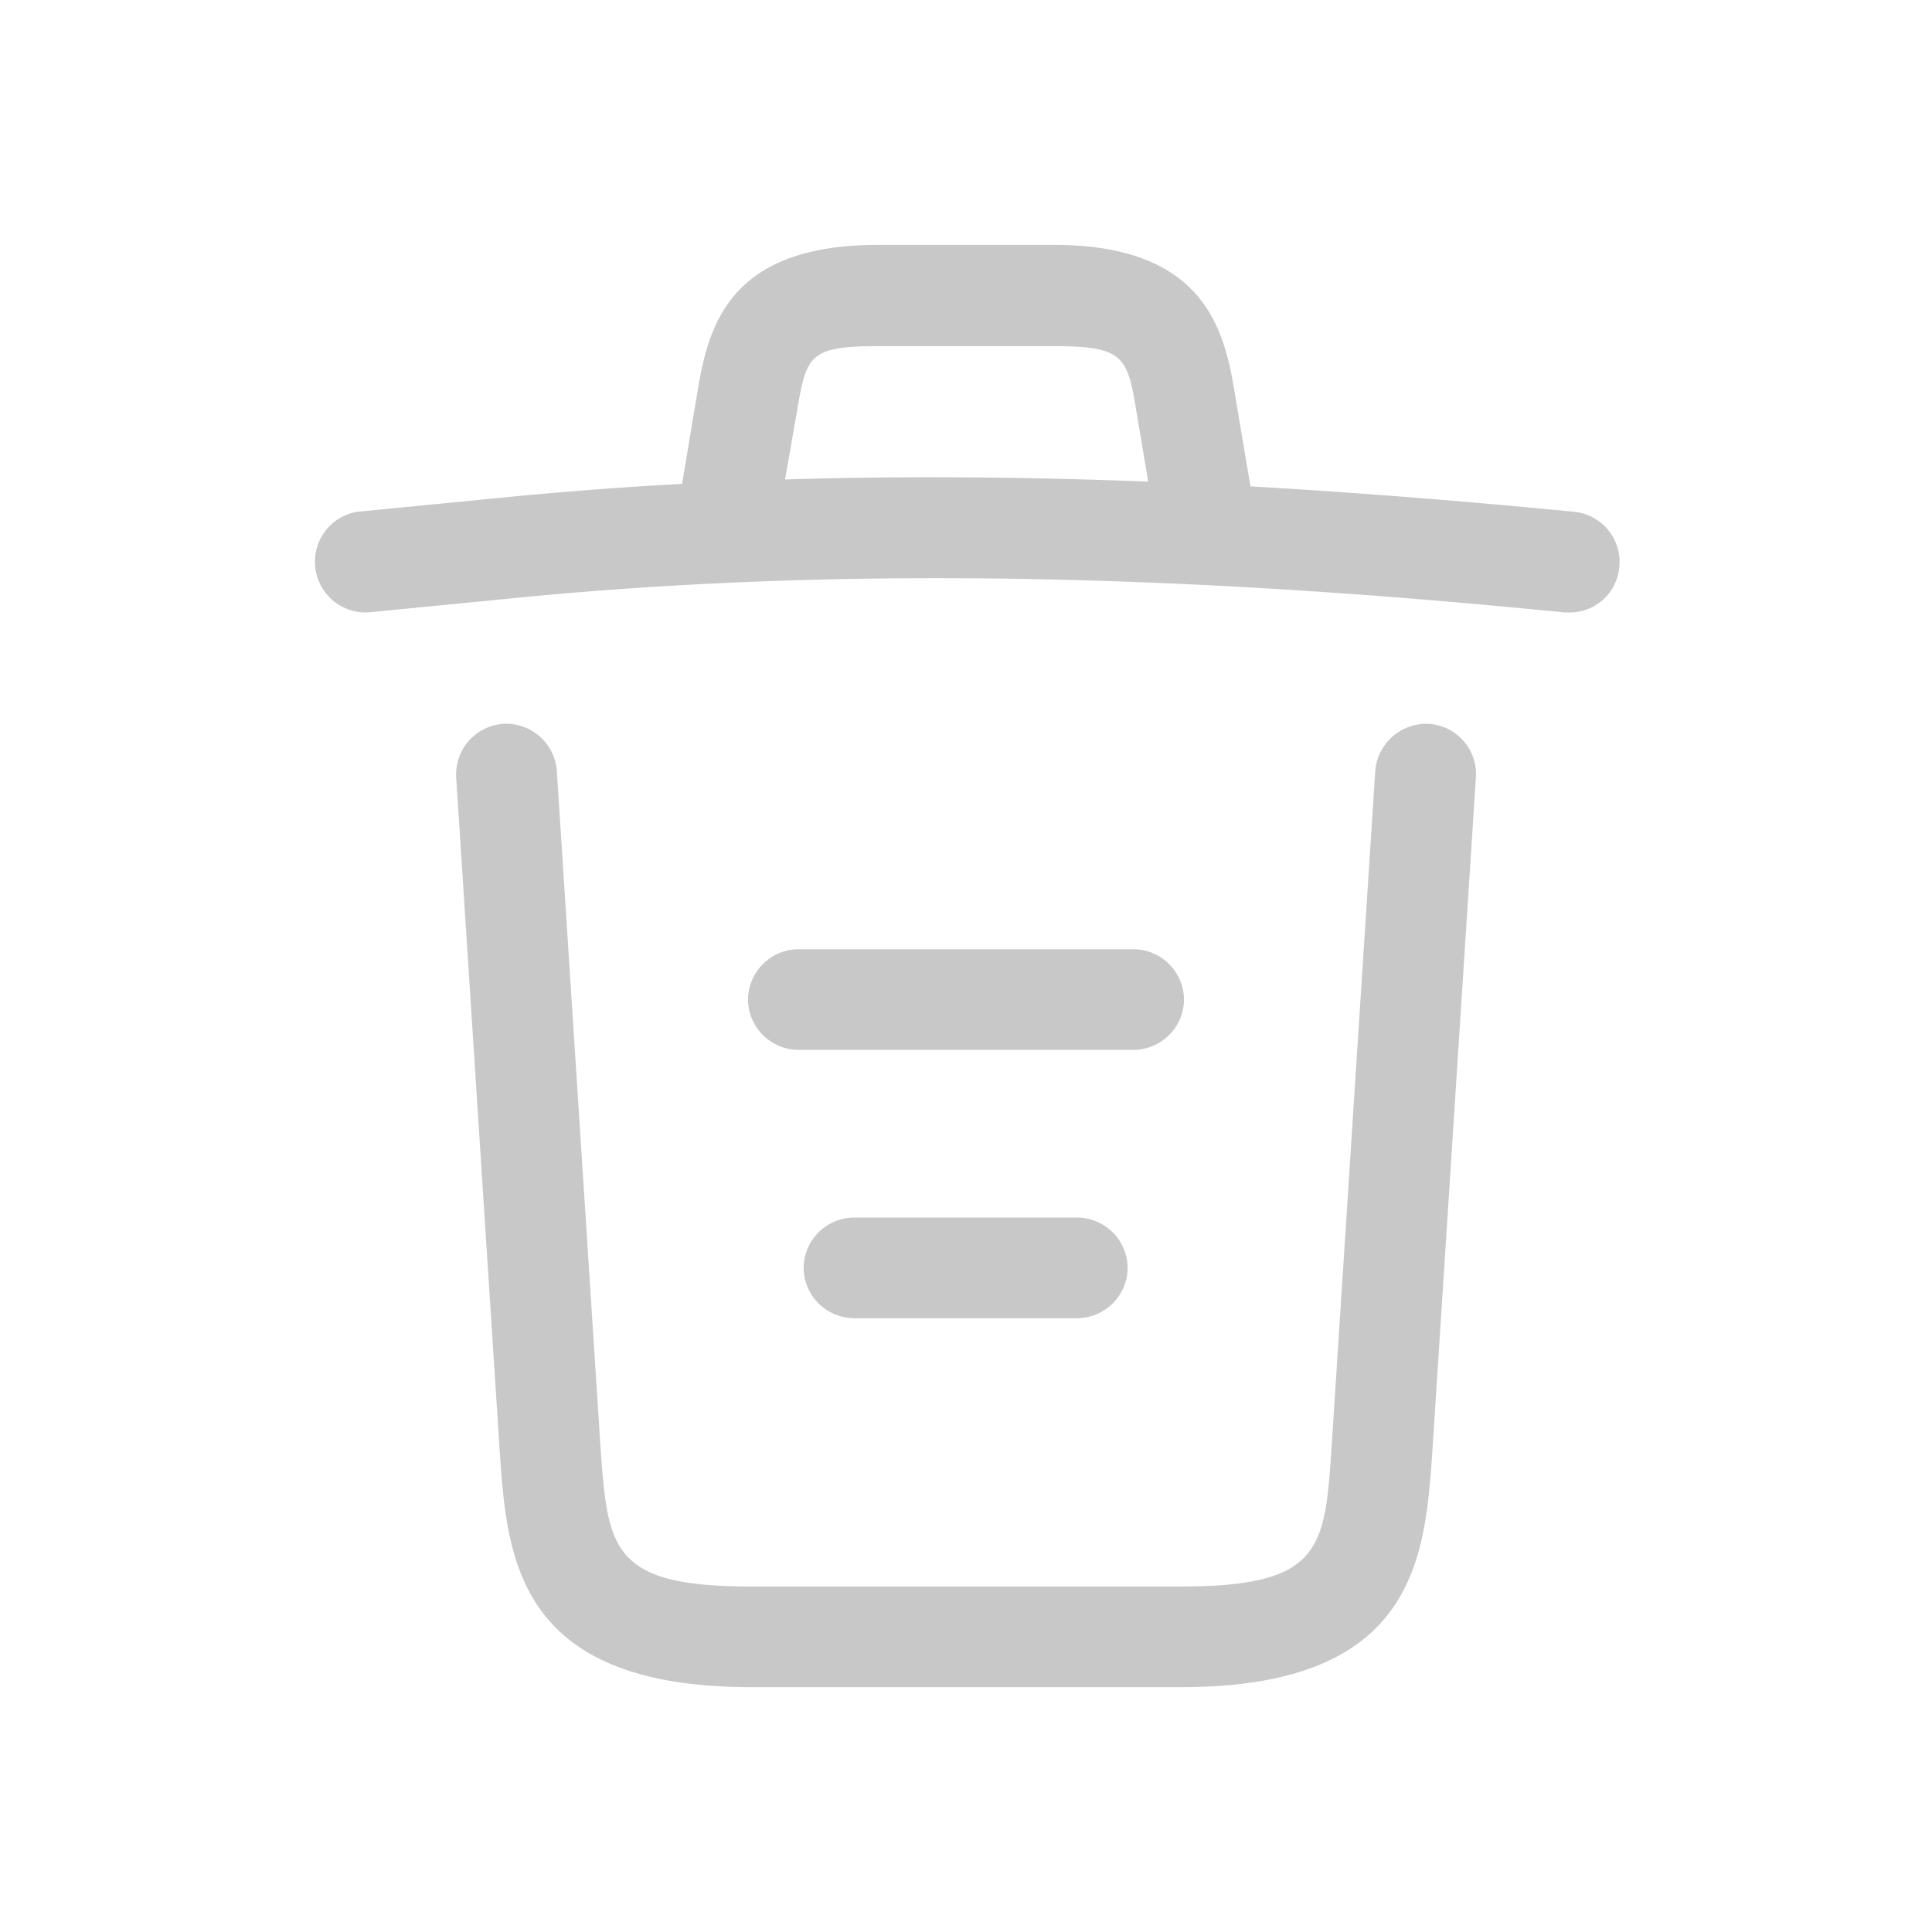 <svg width="24" height="24" viewBox="0 0 24 24" xmlns="http://www.w3.org/2000/svg">
    <path d="M13.092 3.042c1.95 0 2.134 1.15 2.259 1.916l.183 1.084c1.34.077 2.682.185 4.024.316a.626.626 0 0 1 .558.684.617.617 0 0 1-.616.566h-.067C15.025 7.167 10.625 7 6.266 7.442l-1.7.166a.63.63 0 0 1-.133-1.25l1.7-.166a49.993 49.993 0 0 1 2.34-.181L8.65 4.95c.133-.8.316-1.908 2.258-1.908h2.183zm.009 1.258h-2.184c-.883 0-.9.117-1.025.858l-.14.798c1.5-.046 3.004-.032 4.512.027l-.138-.816c-.117-.725-.142-.867-1.025-.867zm4.65 4.692a.626.626 0 0 1 .583.666l-.542 8.392c-.092 1.3-.208 2.908-3.117 2.908h-5.35c-2.908 0-3.025-1.608-3.116-2.908l-.542-8.392a.63.63 0 0 1 .583-.666.631.631 0 0 1 .667.583l.542 8.392c.091 1.266.125 1.741 1.866 1.741h5.35c1.75 0 1.784-.475 1.867-1.741l.542-8.392a.637.637 0 0 1 .666-.583zm-4.368 6.133a.63.63 0 0 1 .625.625.63.63 0 0 1-.625.625h-2.775a.63.63 0 0 1-.625-.625.63.63 0 0 1 .625-.625h2.775zm.7-3.333a.63.63 0 0 1 .625.625.63.63 0 0 1-.625.625H9.917a.63.63 0 0 1-.625-.625.63.63 0 0 1 .625-.625h4.166z" fill="#C8C8C8" fill-rule="evenodd"/>
</svg>
